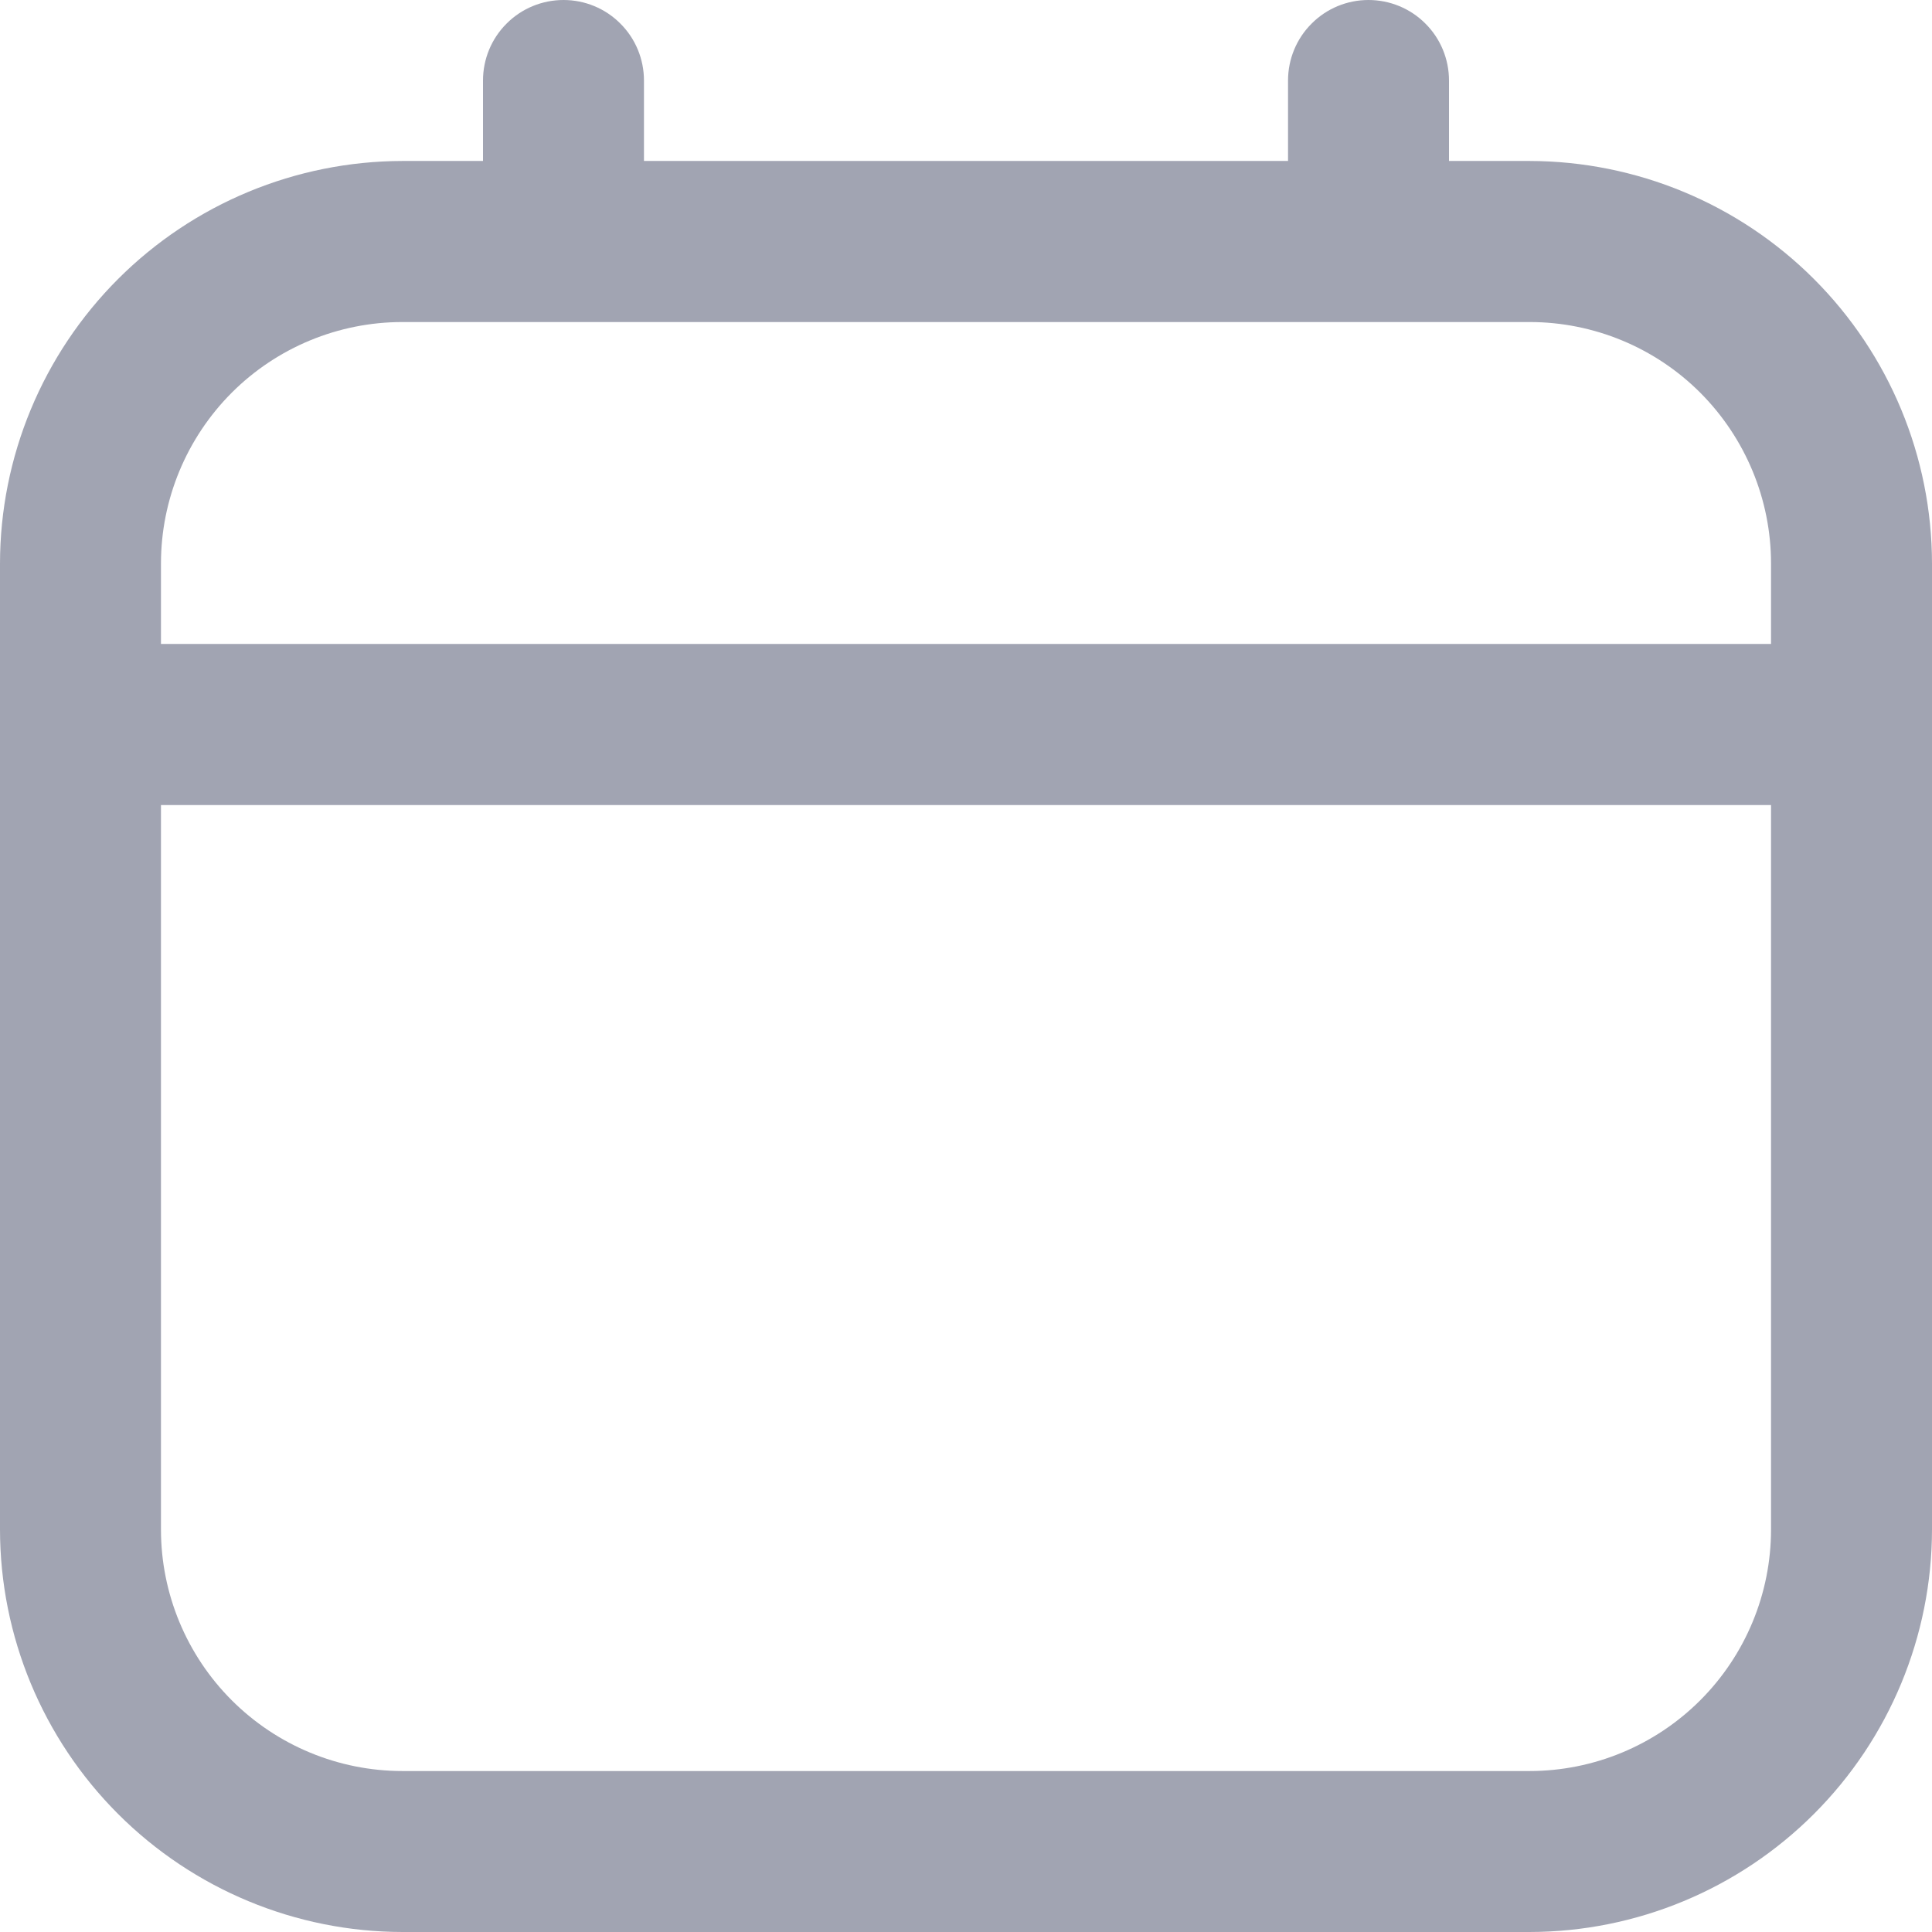 <svg width="19" height="19" viewBox="0 0 19 19" fill="none" xmlns="http://www.w3.org/2000/svg">
<path d="M3.958 1.583H4.75V0.792C4.75 0.582 4.833 0.38 4.982 0.232C5.13 0.083 5.332 0 5.542 0C5.752 0 5.953 0.083 6.101 0.232C6.25 0.38 6.333 0.582 6.333 0.792V1.583H12.667V0.792C12.667 0.582 12.75 0.38 12.899 0.232C13.047 0.083 13.248 0 13.458 0C13.668 0 13.87 0.083 14.018 0.232C14.167 0.38 14.25 0.582 14.25 0.792V1.583H15.042C16.091 1.585 17.097 2.002 17.839 2.744C18.581 3.486 18.999 4.492 19 5.542V15.042C18.999 16.091 18.581 17.097 17.839 17.839C17.097 18.581 16.091 18.999 15.042 19H3.958C2.909 18.999 1.903 18.581 1.161 17.839C0.419 17.097 0.001 16.091 0 15.042V5.542C0.001 4.492 0.419 3.486 1.161 2.744C1.903 2.002 2.909 1.585 3.958 1.583ZM17.417 5.542C17.417 4.912 17.166 4.308 16.721 3.862C16.276 3.417 15.672 3.167 15.042 3.167H3.958C3.328 3.167 2.724 3.417 2.279 3.862C1.834 4.308 1.583 4.912 1.583 5.542V6.333H17.417V5.542ZM3.958 17.417H15.042C15.672 17.417 16.276 17.166 16.721 16.721C17.166 16.276 17.417 15.672 17.417 15.042V7.917H1.583V15.042C1.583 15.672 1.834 16.276 2.279 16.721C2.724 17.166 3.328 17.417 3.958 17.417Z" fill="#A1A4B2"/>
</svg>
